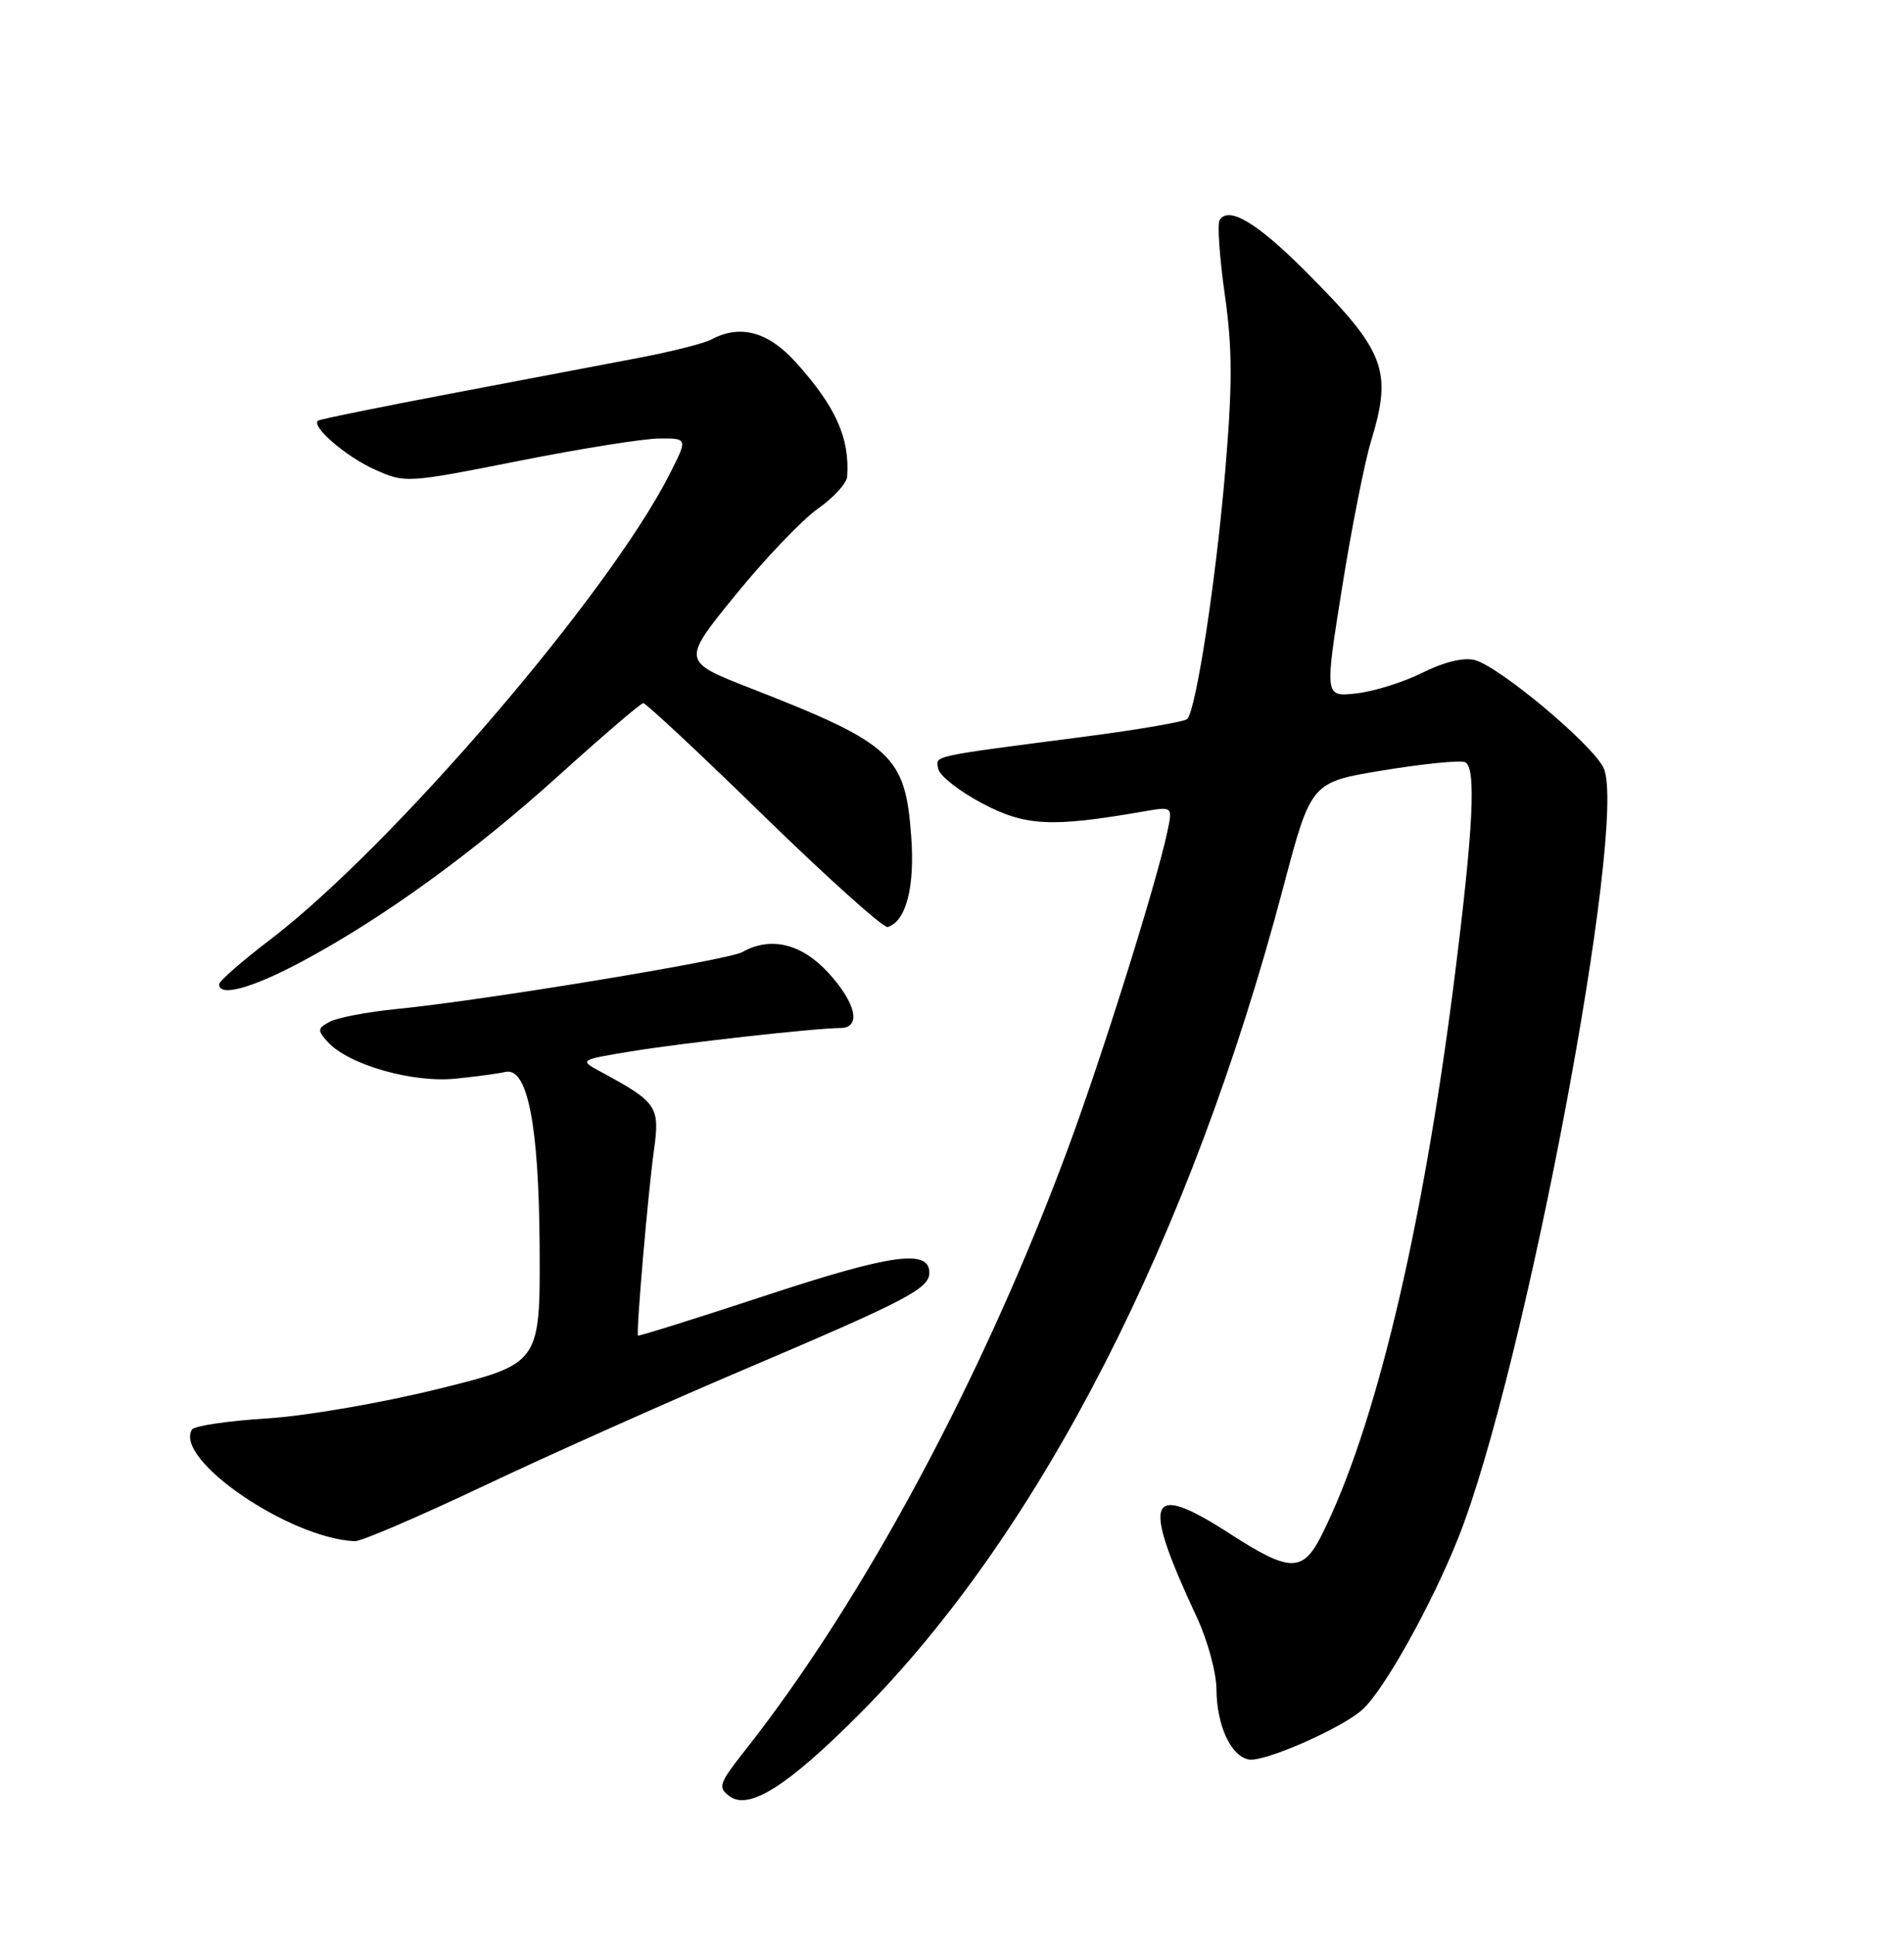 <?xml version="1.0" encoding="UTF-8" standalone="no"?>
<!DOCTYPE svg PUBLIC "-//W3C//DTD SVG 1.1//EN" "http://www.w3.org/Graphics/SVG/1.1/DTD/svg11.dtd" >
<svg xmlns="http://www.w3.org/2000/svg" xmlns:xlink="http://www.w3.org/1999/xlink" version="1.1" viewBox="0 0 252 256">
 <g >
 <path fill="currentColor"
d=" M 113.95 226.59 C 137.71 202.67 157.58 163.84 169.86 117.35 C 173.52 103.50 173.52 103.50 183.01 101.94 C 188.23 101.08 193.12 100.58 193.87 100.84 C 195.43 101.37 195.02 109.59 192.43 130.00 C 188.23 163.06 181.95 189.24 174.86 203.25 C 172.42 208.06 170.66 208.03 162.88 203.00 C 151.87 195.89 150.98 198.10 158.41 214.00 C 159.82 217.03 160.99 221.30 161.00 223.50 C 161.03 228.29 162.90 232.36 165.28 232.81 C 167.29 233.20 177.59 228.68 180.32 226.21 C 183.19 223.62 189.51 212.28 193.03 203.43 C 201.78 181.42 215.50 108.77 212.25 101.64 C 210.85 98.57 198.40 88.14 195.16 87.33 C 193.71 86.96 191.08 87.60 188.27 89.01 C 185.77 90.26 181.84 91.49 179.52 91.75 C 175.32 92.22 175.32 92.22 177.61 77.86 C 178.87 69.96 180.60 61.21 181.45 58.41 C 184.33 48.96 183.37 46.48 172.71 35.82 C 166.33 29.44 162.60 27.23 161.42 29.12 C 161.10 29.64 161.41 34.09 162.11 39.01 C 163.12 46.13 163.13 50.88 162.17 62.23 C 160.96 76.62 158.31 93.96 157.13 95.14 C 156.79 95.49 150.65 96.55 143.50 97.48 C 122.76 100.18 123.84 99.94 124.19 101.76 C 124.37 102.66 126.98 104.70 130.00 106.30 C 135.72 109.32 139.14 109.49 151.36 107.37 C 155.22 106.70 155.22 106.70 154.49 110.10 C 153.01 117.03 145.89 139.71 141.37 151.91 C 130.23 182.01 114.37 211.59 98.73 231.45 C 95.13 236.02 94.96 236.50 96.57 237.68 C 99.16 239.57 104.33 236.28 113.95 226.59 Z  M 63.96 196.64 C 72.51 192.59 88.28 185.54 99.00 180.99 C 120.07 172.03 123.00 170.49 123.00 168.40 C 123.00 165.24 117.99 165.94 101.43 171.39 C 92.17 174.44 84.53 176.83 84.44 176.72 C 84.17 176.35 85.77 157.81 86.55 152.20 C 87.36 146.41 86.98 145.86 79.62 141.87 C 76.61 140.25 76.61 140.25 83.55 139.11 C 90.34 138.00 107.76 136.05 111.25 136.02 C 114.04 135.99 113.31 132.73 109.62 128.70 C 106.09 124.85 101.99 123.87 98.24 125.98 C 96.36 127.04 63.89 132.39 52.50 133.51 C 48.65 133.89 44.68 134.65 43.67 135.18 C 42.00 136.07 41.98 136.32 43.38 137.87 C 46.11 140.88 54.62 143.32 60.34 142.72 C 63.18 142.43 66.11 142.03 66.86 141.84 C 69.81 141.10 71.33 148.81 71.42 164.97 C 71.50 180.44 71.50 180.44 58.00 183.78 C 50.41 185.65 40.44 187.37 35.22 187.69 C 30.12 188.01 25.71 188.67 25.41 189.15 C 22.99 193.06 38.24 203.53 46.96 203.93 C 47.76 203.97 55.41 200.69 63.96 196.64 Z  M 39.67 127.38 C 50.41 121.69 62.60 112.88 74.00 102.57 C 79.78 97.35 84.79 93.06 85.13 93.04 C 85.48 93.02 92.68 99.74 101.13 107.99 C 109.59 116.23 116.95 122.83 117.50 122.66 C 119.93 121.89 121.10 117.36 120.60 110.65 C 119.82 99.96 118.13 98.40 99.35 91.07 C 90.21 87.50 90.21 87.50 97.35 78.72 C 101.28 73.89 106.19 68.75 108.25 67.31 C 110.31 65.86 112.05 63.96 112.12 63.09 C 112.49 57.97 110.61 53.79 105.33 47.94 C 101.65 43.87 97.96 42.88 94.13 44.93 C 93.18 45.44 88.82 46.54 84.45 47.37 C 80.08 48.21 68.85 50.34 59.50 52.11 C 50.15 53.89 42.32 55.48 42.09 55.66 C 41.14 56.41 45.80 60.43 49.59 62.12 C 53.64 63.94 53.79 63.93 68.59 61.00 C 76.79 59.37 85.20 58.03 87.27 58.02 C 91.03 58.00 91.03 58.00 88.62 62.75 C 80.57 78.63 51.91 112.00 35.76 124.33 C 32.04 127.16 29.00 129.82 29.00 130.24 C 29.00 131.93 33.20 130.80 39.67 127.38 Z "/>
</g>
</svg>